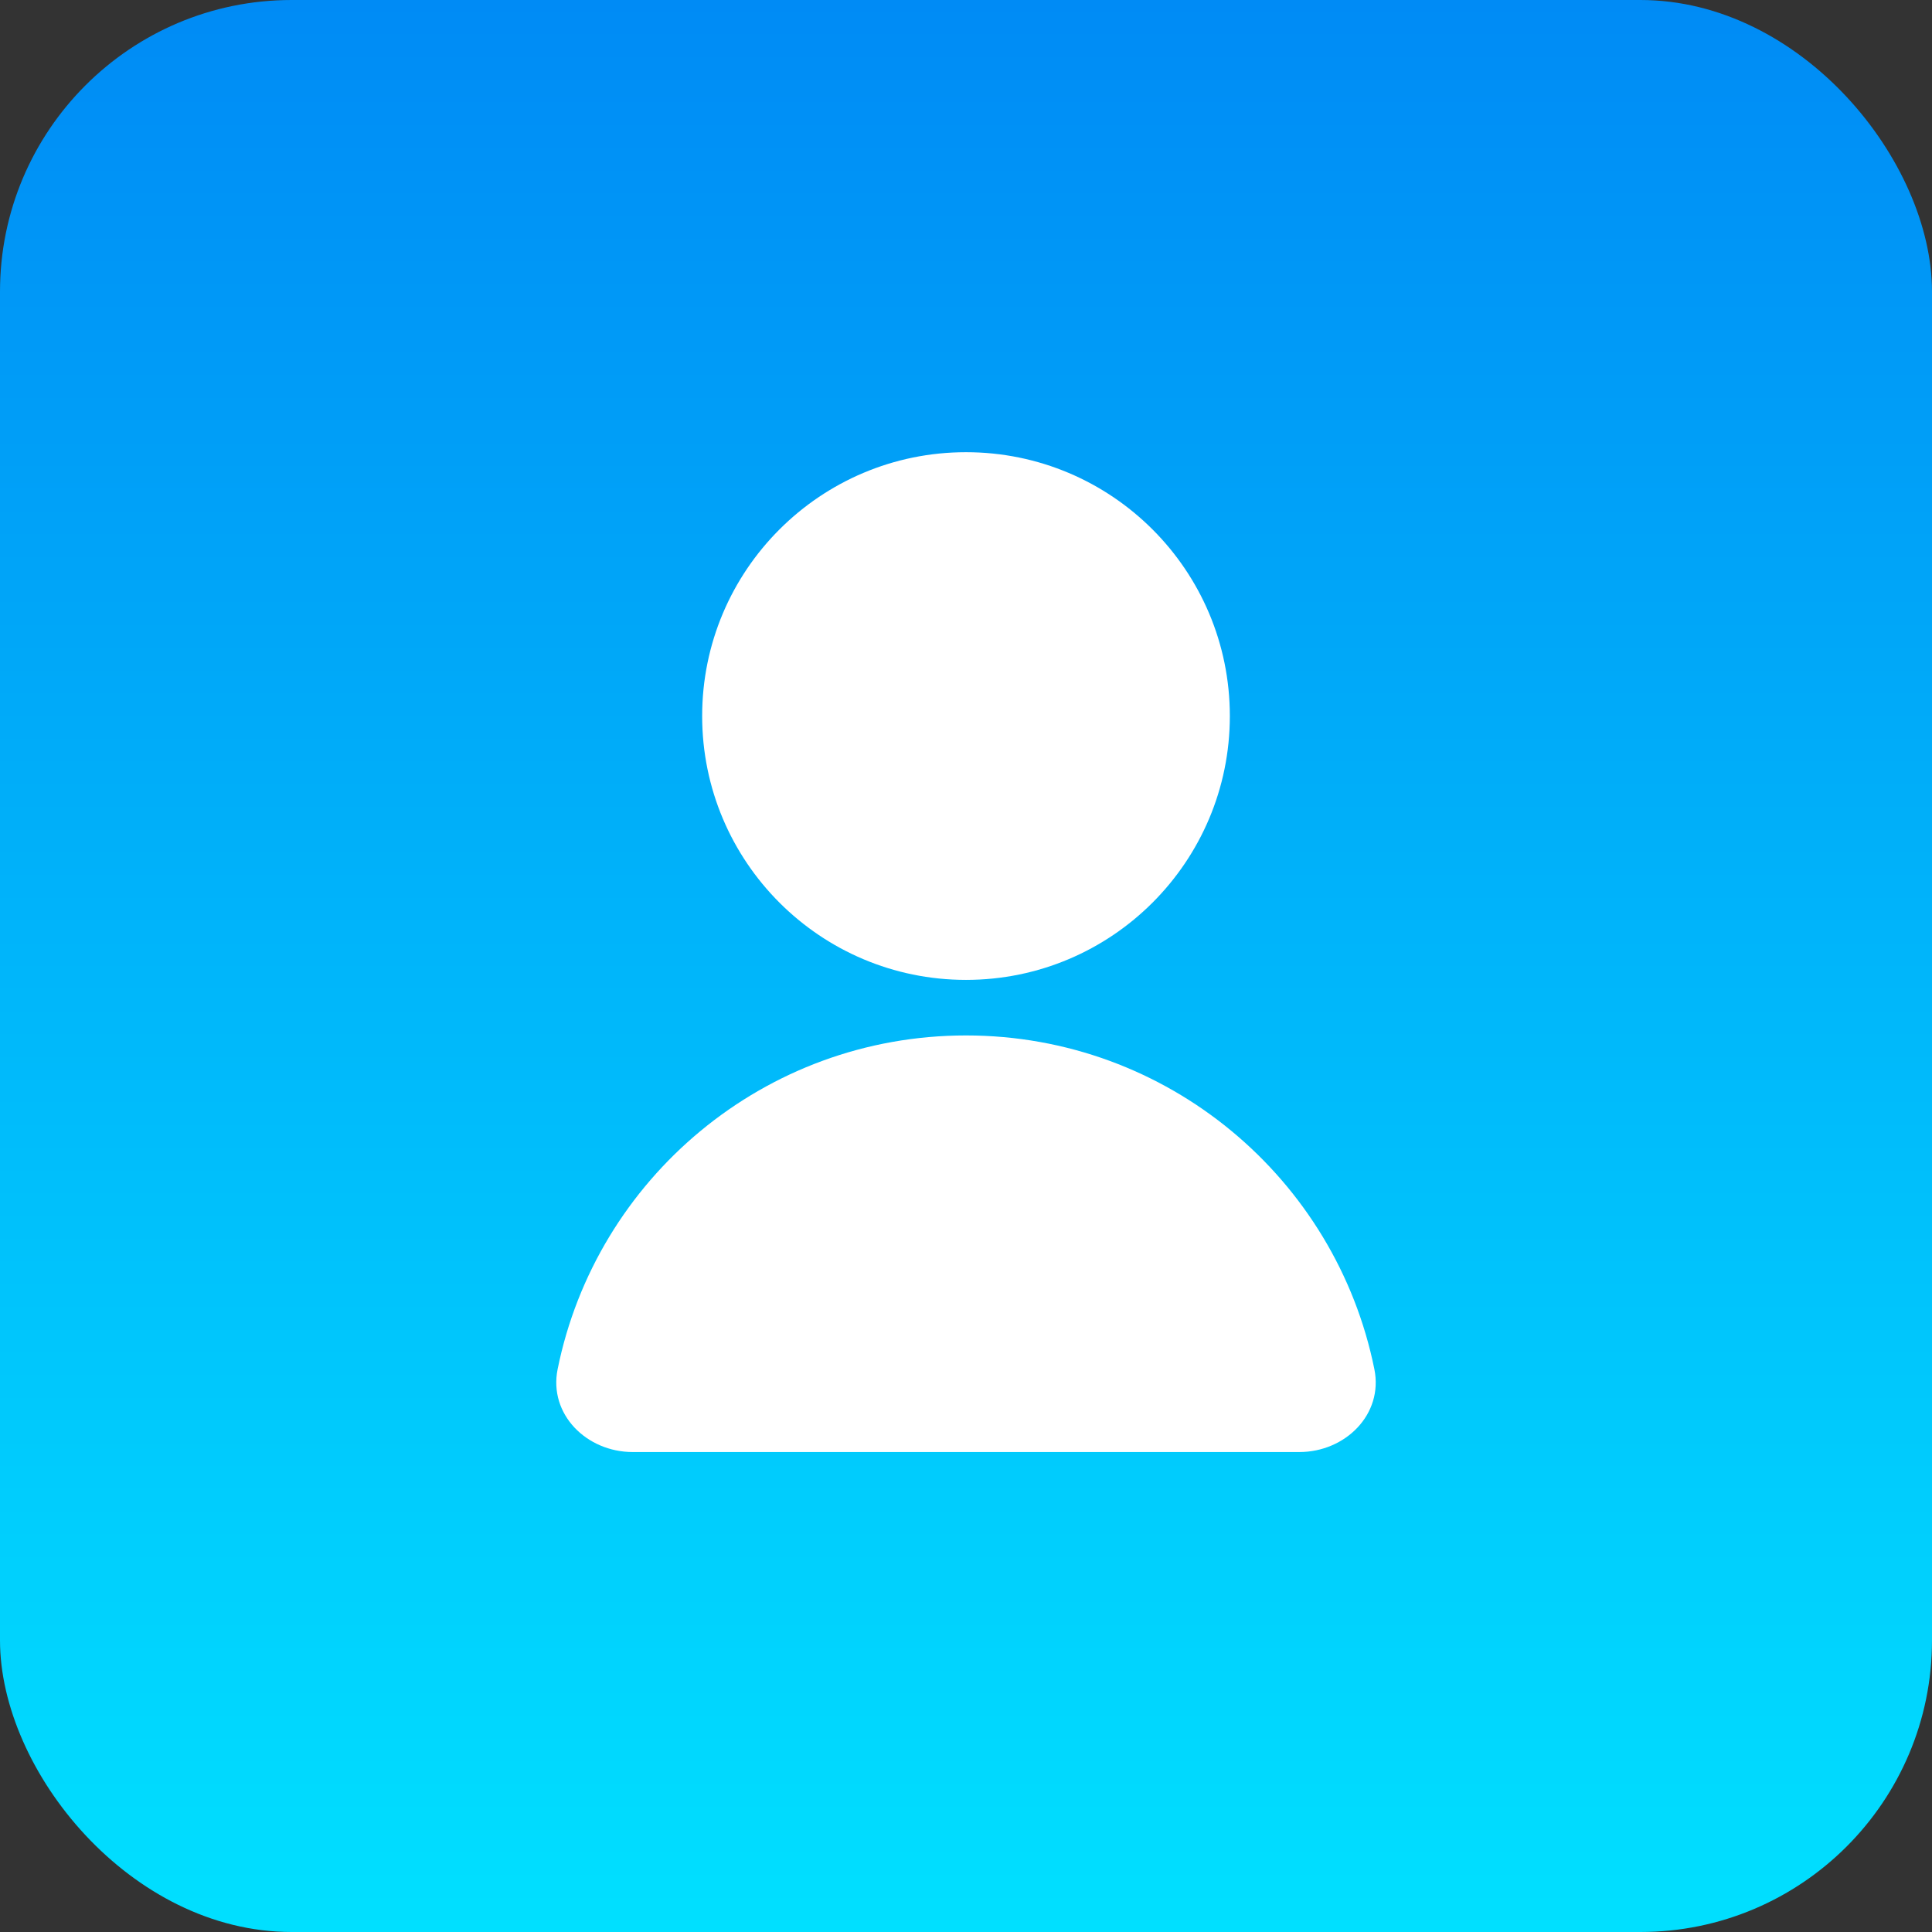 <svg width="106" height="106" viewBox="0 0 106 106" fill="none" xmlns="http://www.w3.org/2000/svg">
<rect x="0" y="0" width="106" height="106" fill="#333333" stroke="none"/>
<rect width="106" height="106" rx="16" fill="url(#paint0_linear_305_249)"/>
<path d="M67.476 39.286C67.476 47.281 60.995 53.762 53 53.762C45.005 53.762 38.524 47.281 38.524 39.286C38.524 31.291 45.005 24.81 53 24.81C60.995 24.81 67.476 31.291 67.476 39.286Z" fill="white"/>
<path d="M75.406 75.124C75.905 77.599 73.811 79.667 71.287 79.667C67.117 79.667 60.478 79.667 53 79.667C45.523 79.667 38.884 79.667 34.714 79.667C32.189 79.667 30.095 77.599 30.594 75.124C32.701 64.677 41.932 56.81 53 56.81C64.069 56.81 73.299 64.677 75.406 75.124Z" fill="white"/>
<defs>
<linearGradient id="paint0_linear_305_249" x1="53" y1="0" x2="53" y2="106" gradientUnits="userSpaceOnUse">
<stop stop-color="#008BF5"/>
<stop offset="1" stop-color="#00E0FF"/>
</linearGradient>
</defs>
</svg>
